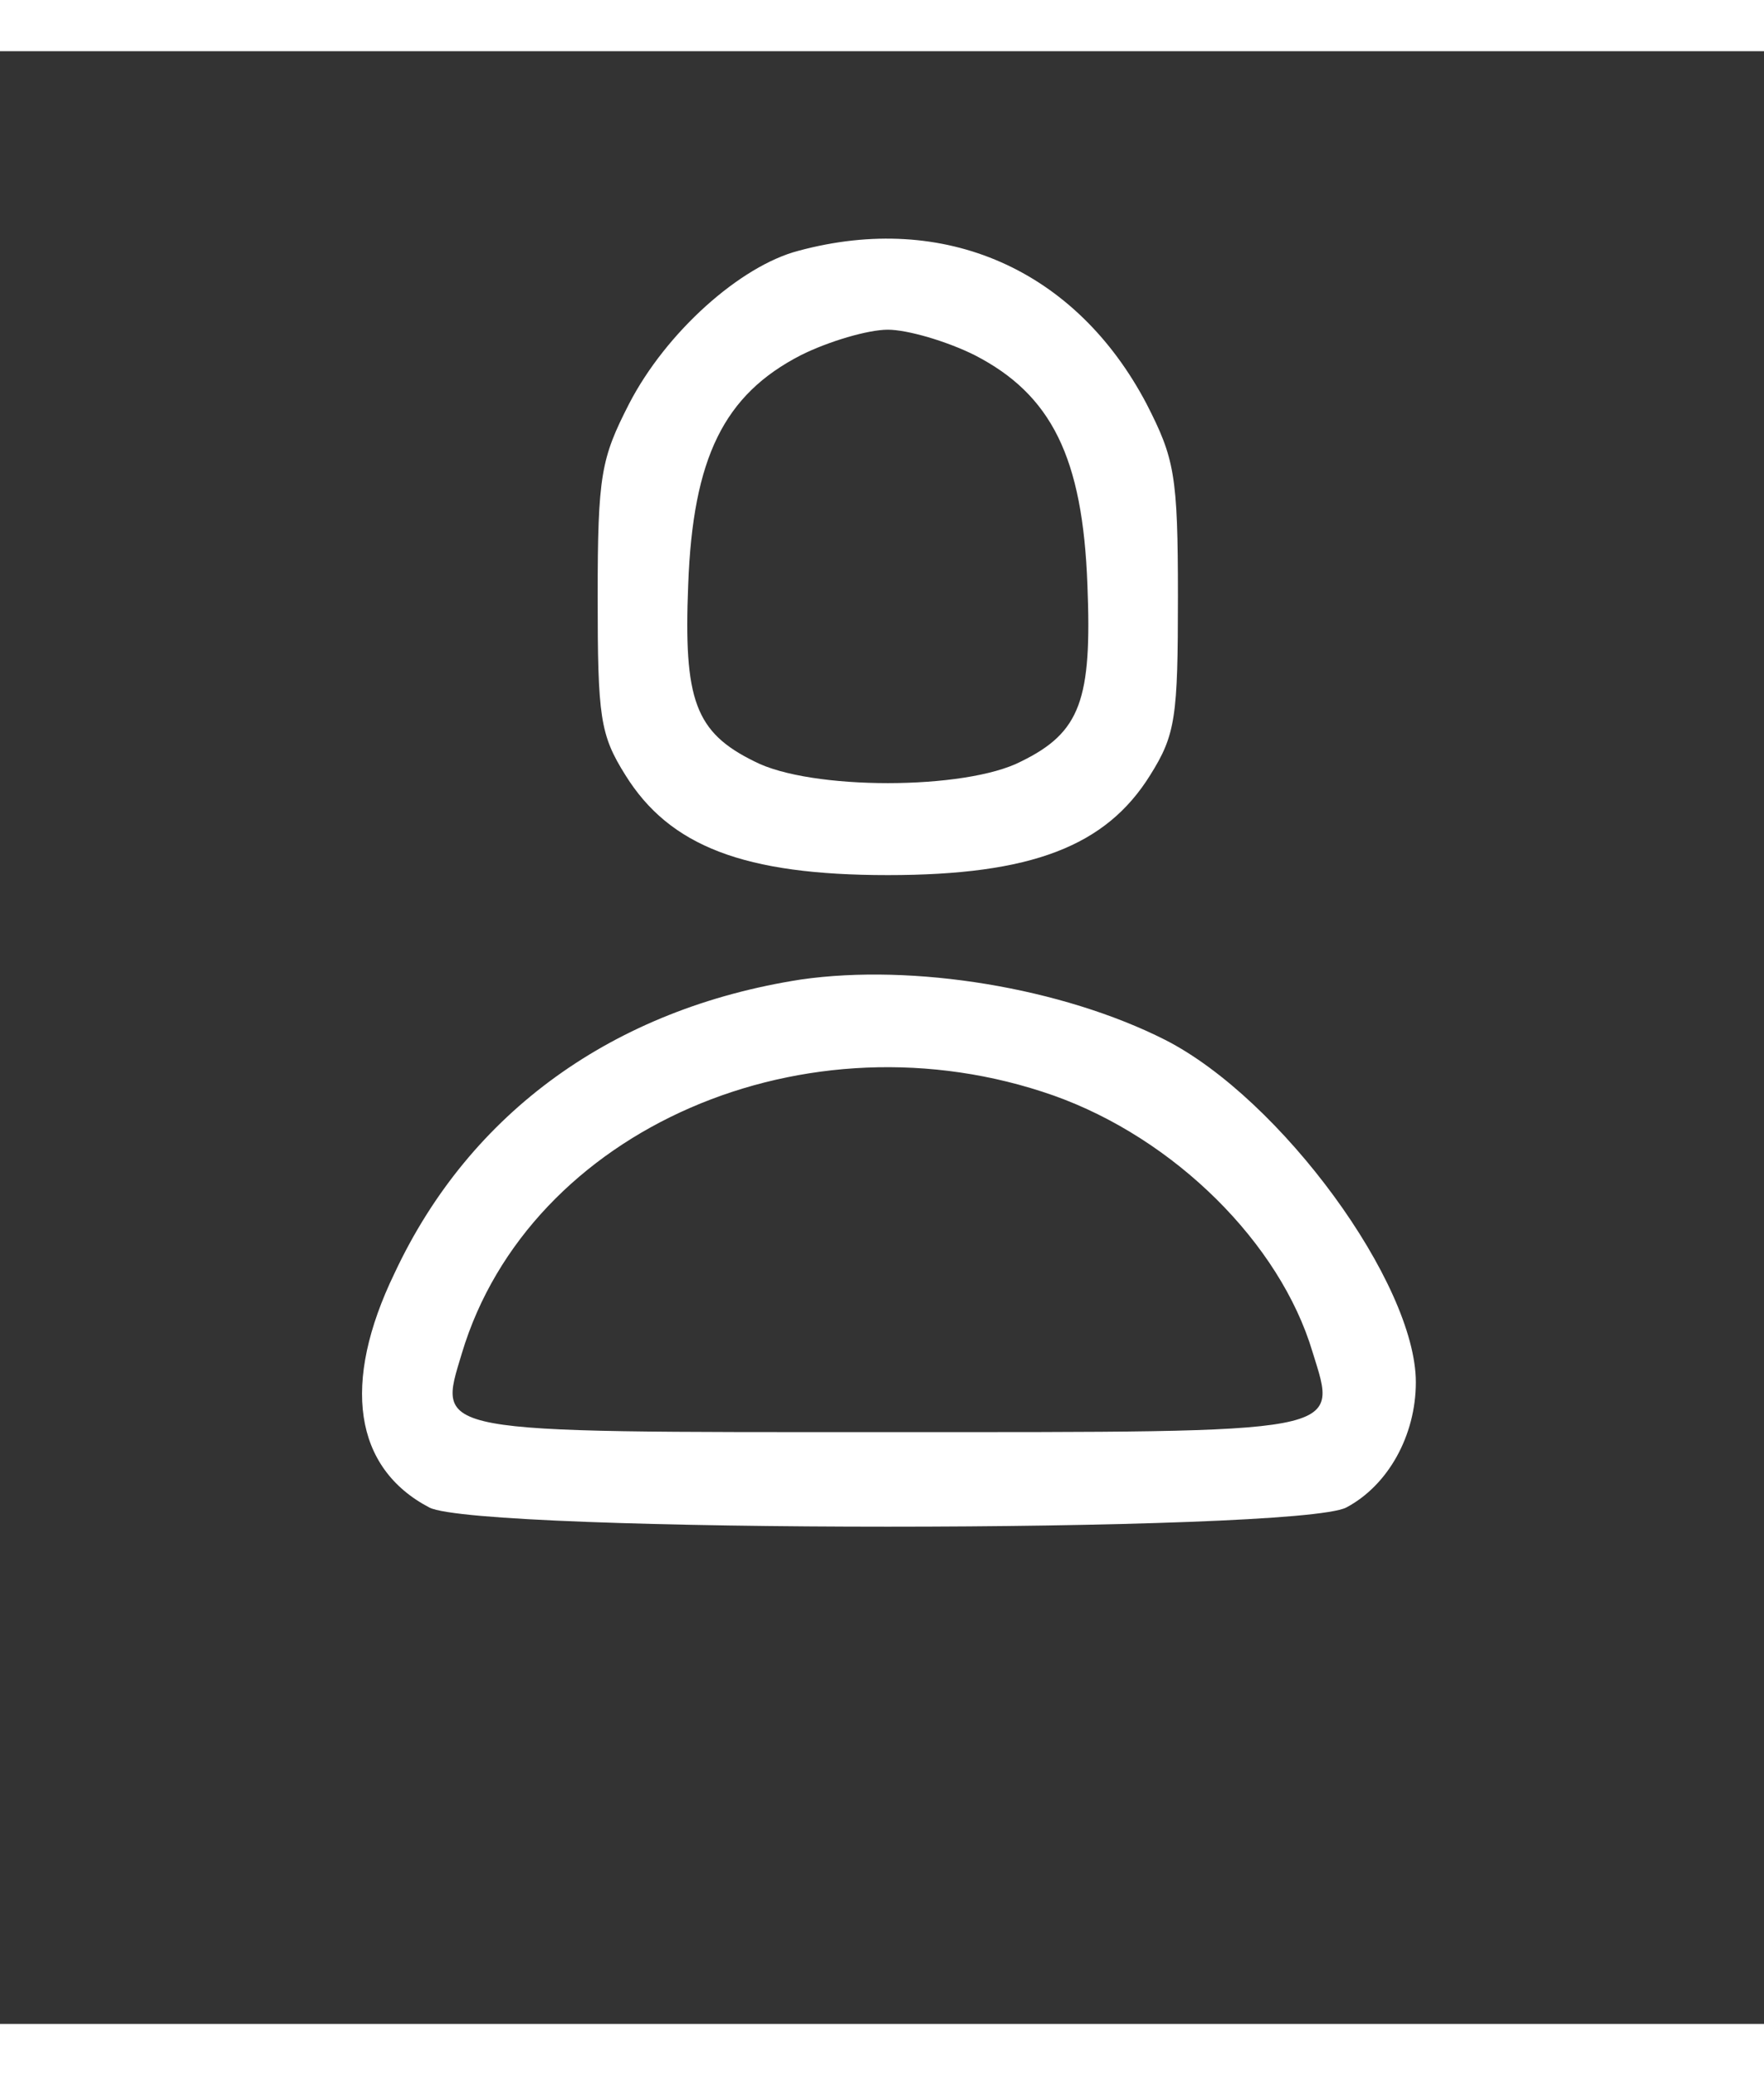 <?xml version="1.0" standalone="no"?>
<!DOCTYPE svg PUBLIC "-//W3C//DTD SVG 20010904//EN"
 "http://www.w3.org/TR/2001/REC-SVG-20010904/DTD/svg10.dtd">
<svg version="1.0" xmlns="http://www.w3.org/2000/svg"
 width="102pt" height="120pt" viewBox="-25 -10 152 170"
 preserveAspectRatio="xMidYMid meet">

<rect x="-25" y="-10" width="152" height="170" fill="#333333" stroke="none"/>

<g transform="translate(0,120) scale(0.1,-0.1)"
fill="#fff" stroke="none">
<path d="M438 1128 c-50 -13 -114 -70 -146 -132 -24 -47 -27 -61 -27 -166 0
-104 2 -119 24 -154 38 -61 102 -86 226 -86 124 0 188 25 226 86 22 35 24 50
24 154 0 105 -3 119 -27 166 -61 116 -174 166 -300 132z m152 -90 c66 -34 93
-88 97 -198 4 -99 -6 -127 -57 -152 -48 -25 -182 -25 -230 0 -51 25 -61 53
-57 152 4 110 31 164 97 198 24 12 58 22 75 22 17 0 51 -10 75 -22z"/>
<path d="M440 500 c-161 -25 -285 -114 -350 -253 -46 -95 -35 -168 30 -202 43
-22 747 -22 790 0 36 19 60 62 60 108 0 85 -116 244 -216 295 -89 45 -217 66
-314 52z m218 -100 c104 -37 195 -127 223 -221 22 -71 32 -69 -366 -69 -397 0
-388 -2 -367 68 58 193 297 297 510 222z"/>
</g>
</svg>
